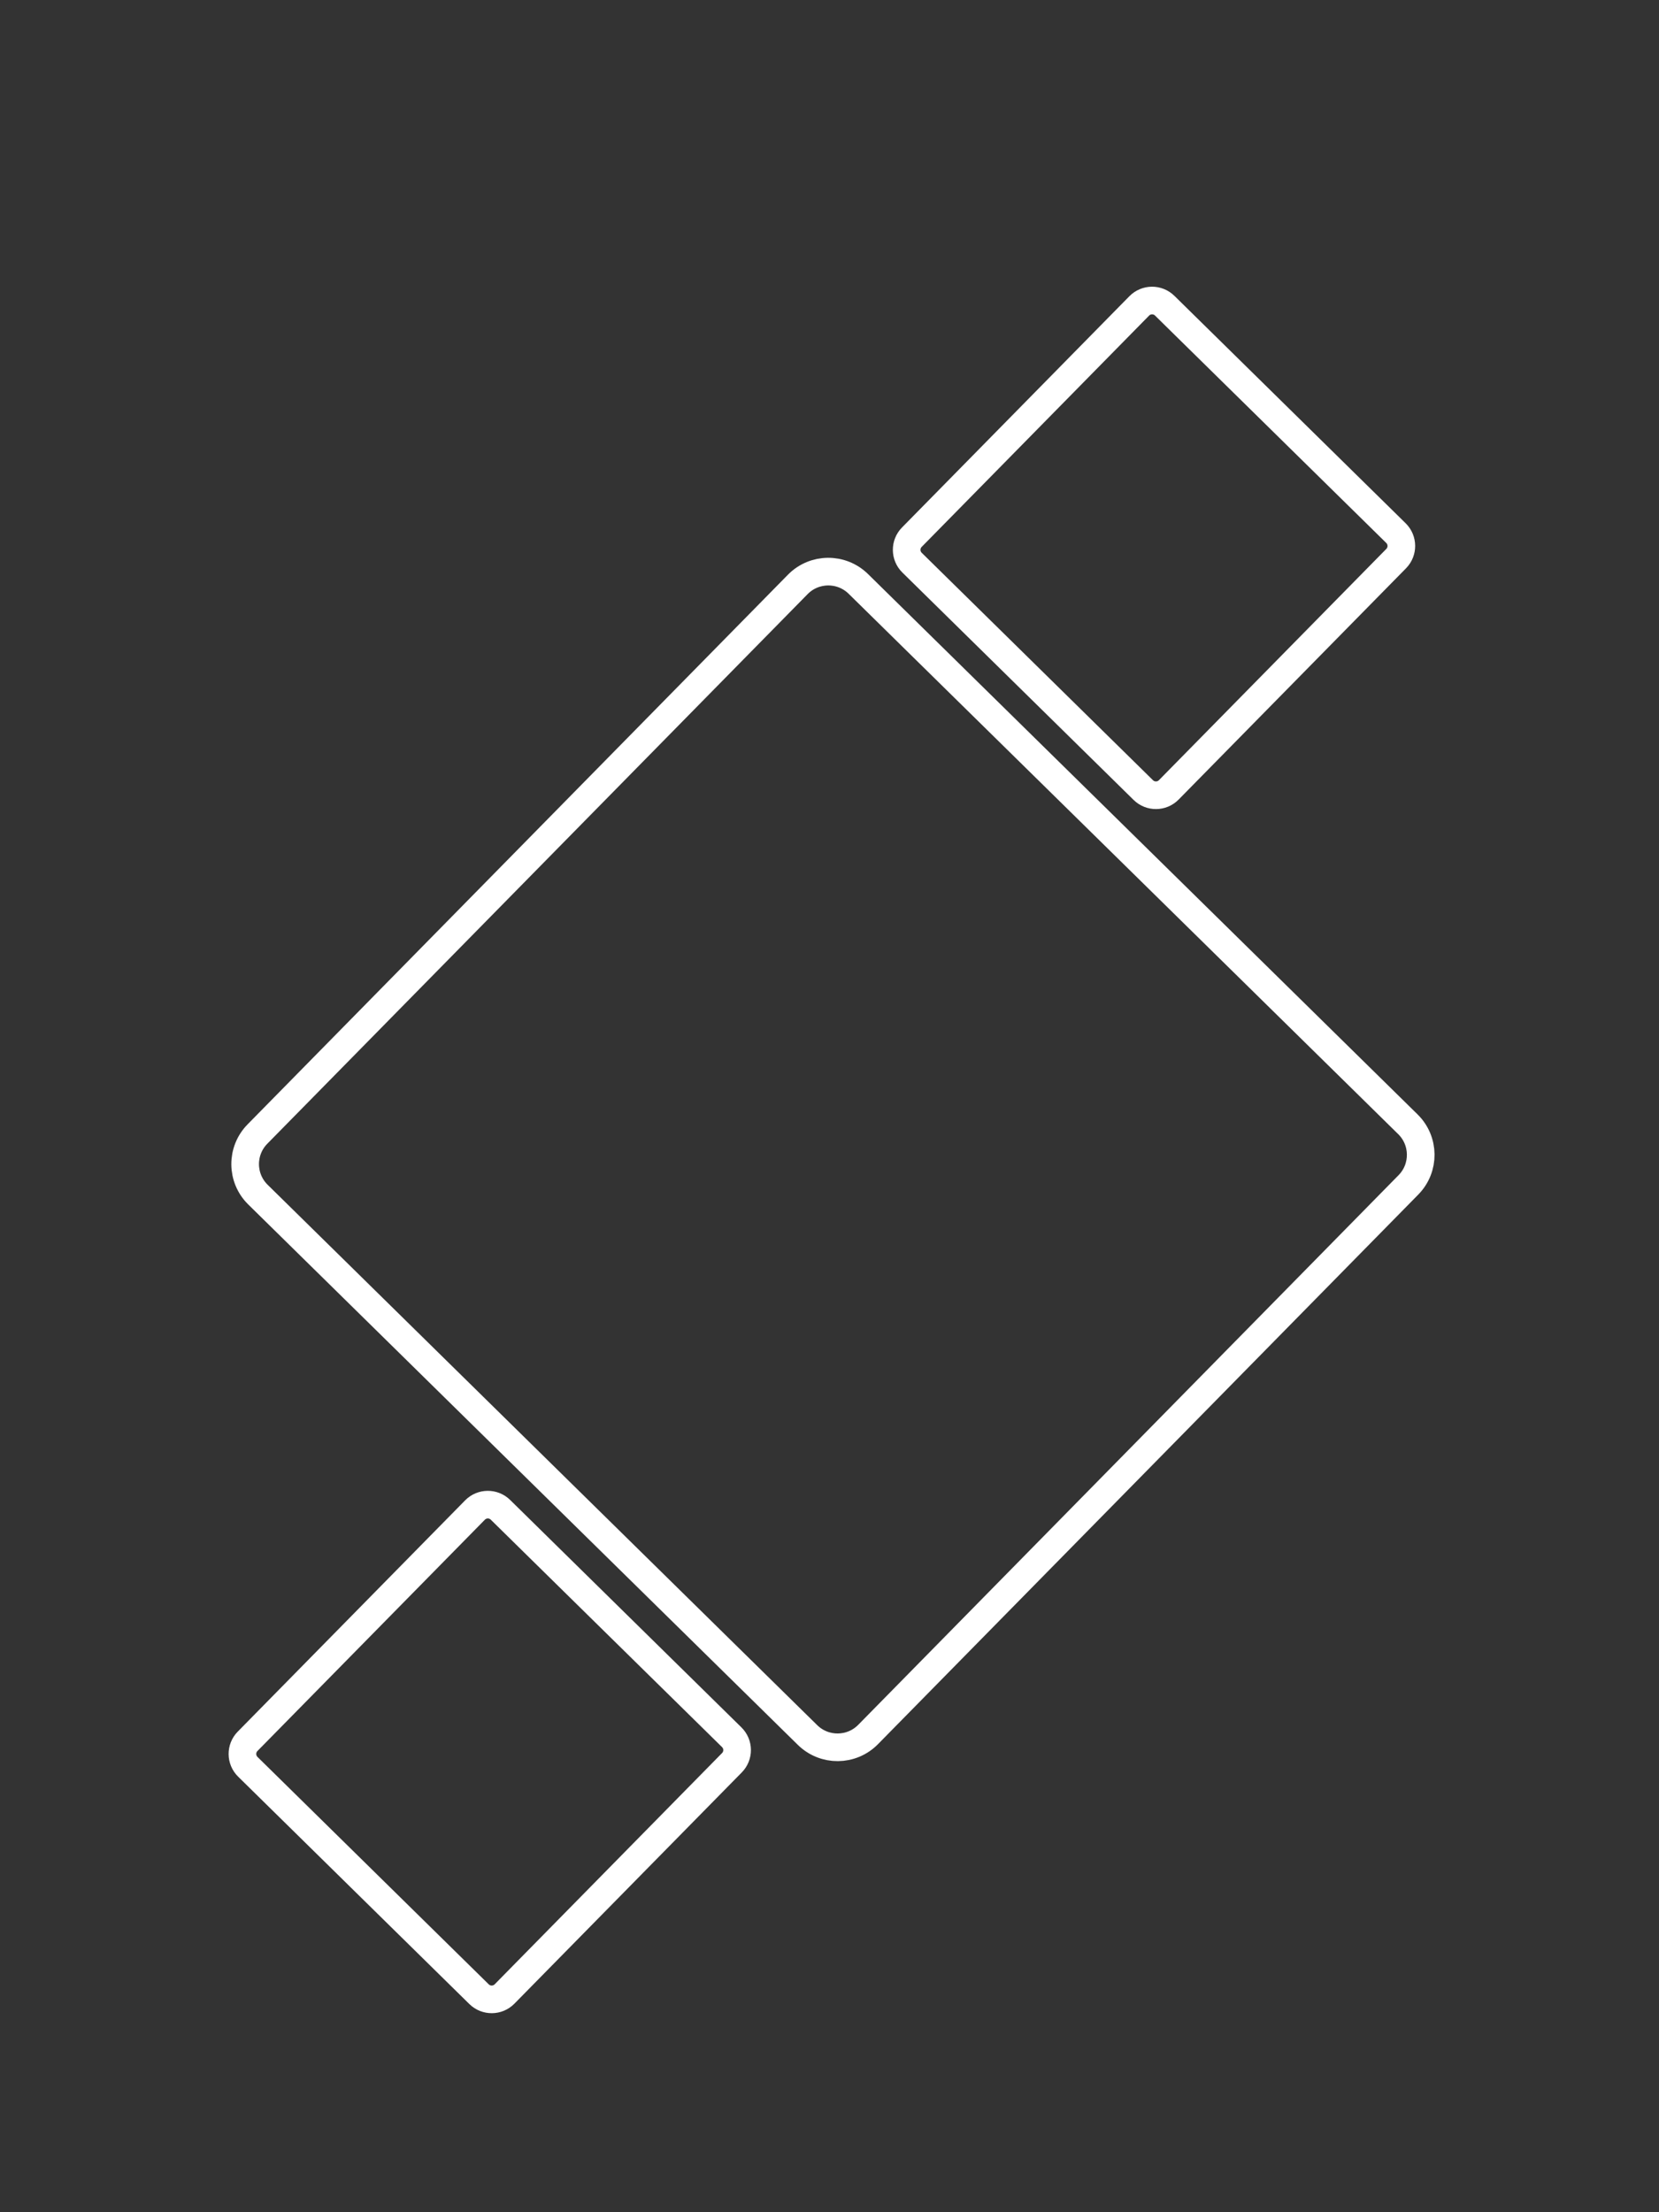 <?xml version="1.0" encoding="UTF-8" standalone="no"?>
<!DOCTYPE svg PUBLIC "-//W3C//DTD SVG 1.1//EN" "http://www.w3.org/Graphics/SVG/1.1/DTD/svg11.dtd">
<svg width="100%" height="100%" viewBox="0 0 600 800" version="1.1" xmlns="http://www.w3.org/2000/svg" xmlns:xlink="http://www.w3.org/1999/xlink" xml:space="preserve" xmlns:serif="http://www.serif.com/" style="fill-rule:evenodd;clip-rule:evenodd;stroke-linecap:round;stroke-linejoin:round;stroke-miterlimit:1.5;">
    <rect x="0" y="0" width="600" height="800" fill="#333333" stroke="none"/>
    <g transform="matrix(0.701,-0.713,0.713,0.701,-224.199,288.335)">
        <path d="M429.899,327.161C429.899,318.613 422.959,311.673 414.412,311.673L135.634,311.673C127.086,311.673 120.146,318.613 120.146,327.161L120.146,605.939C120.146,614.487 127.086,621.426 135.634,621.426L414.412,621.426C422.959,621.426 429.899,614.487 429.899,605.939L429.899,327.161Z" style="fill:rgb(255,0,0);fill-opacity:0;stroke:white;stroke-width:10px;"/>
    </g>
    <g transform="matrix(0.295,-0.3,0.3,0.295,196.266,143.008)">
        <path d="M429.899,327.161C429.899,318.613 422.959,311.673 414.412,311.673L135.634,311.673C127.086,311.673 120.146,318.613 120.146,327.161L120.146,605.939C120.146,614.487 127.086,621.426 135.634,621.426L414.412,621.426C422.959,621.426 429.899,614.487 429.899,605.939L429.899,327.161Z" style="fill:rgb(255,251,0);fill-opacity:0;stroke:white;stroke-width:23.76px;"/>
    </g>
    <g transform="matrix(0.295,-0.3,0.3,0.295,-43.965,578.452)">
        <path d="M429.899,327.161C429.899,318.613 422.959,311.673 414.412,311.673L135.634,311.673C127.086,311.673 120.146,318.613 120.146,327.161L120.146,605.939C120.146,614.487 127.086,621.426 135.634,621.426L414.412,621.426C422.959,621.426 429.899,614.487 429.899,605.939L429.899,327.161Z" style="fill:rgb(0,255,26);fill-opacity:0;stroke:white;stroke-width:23.76px;"/>
    </g>
</svg>
